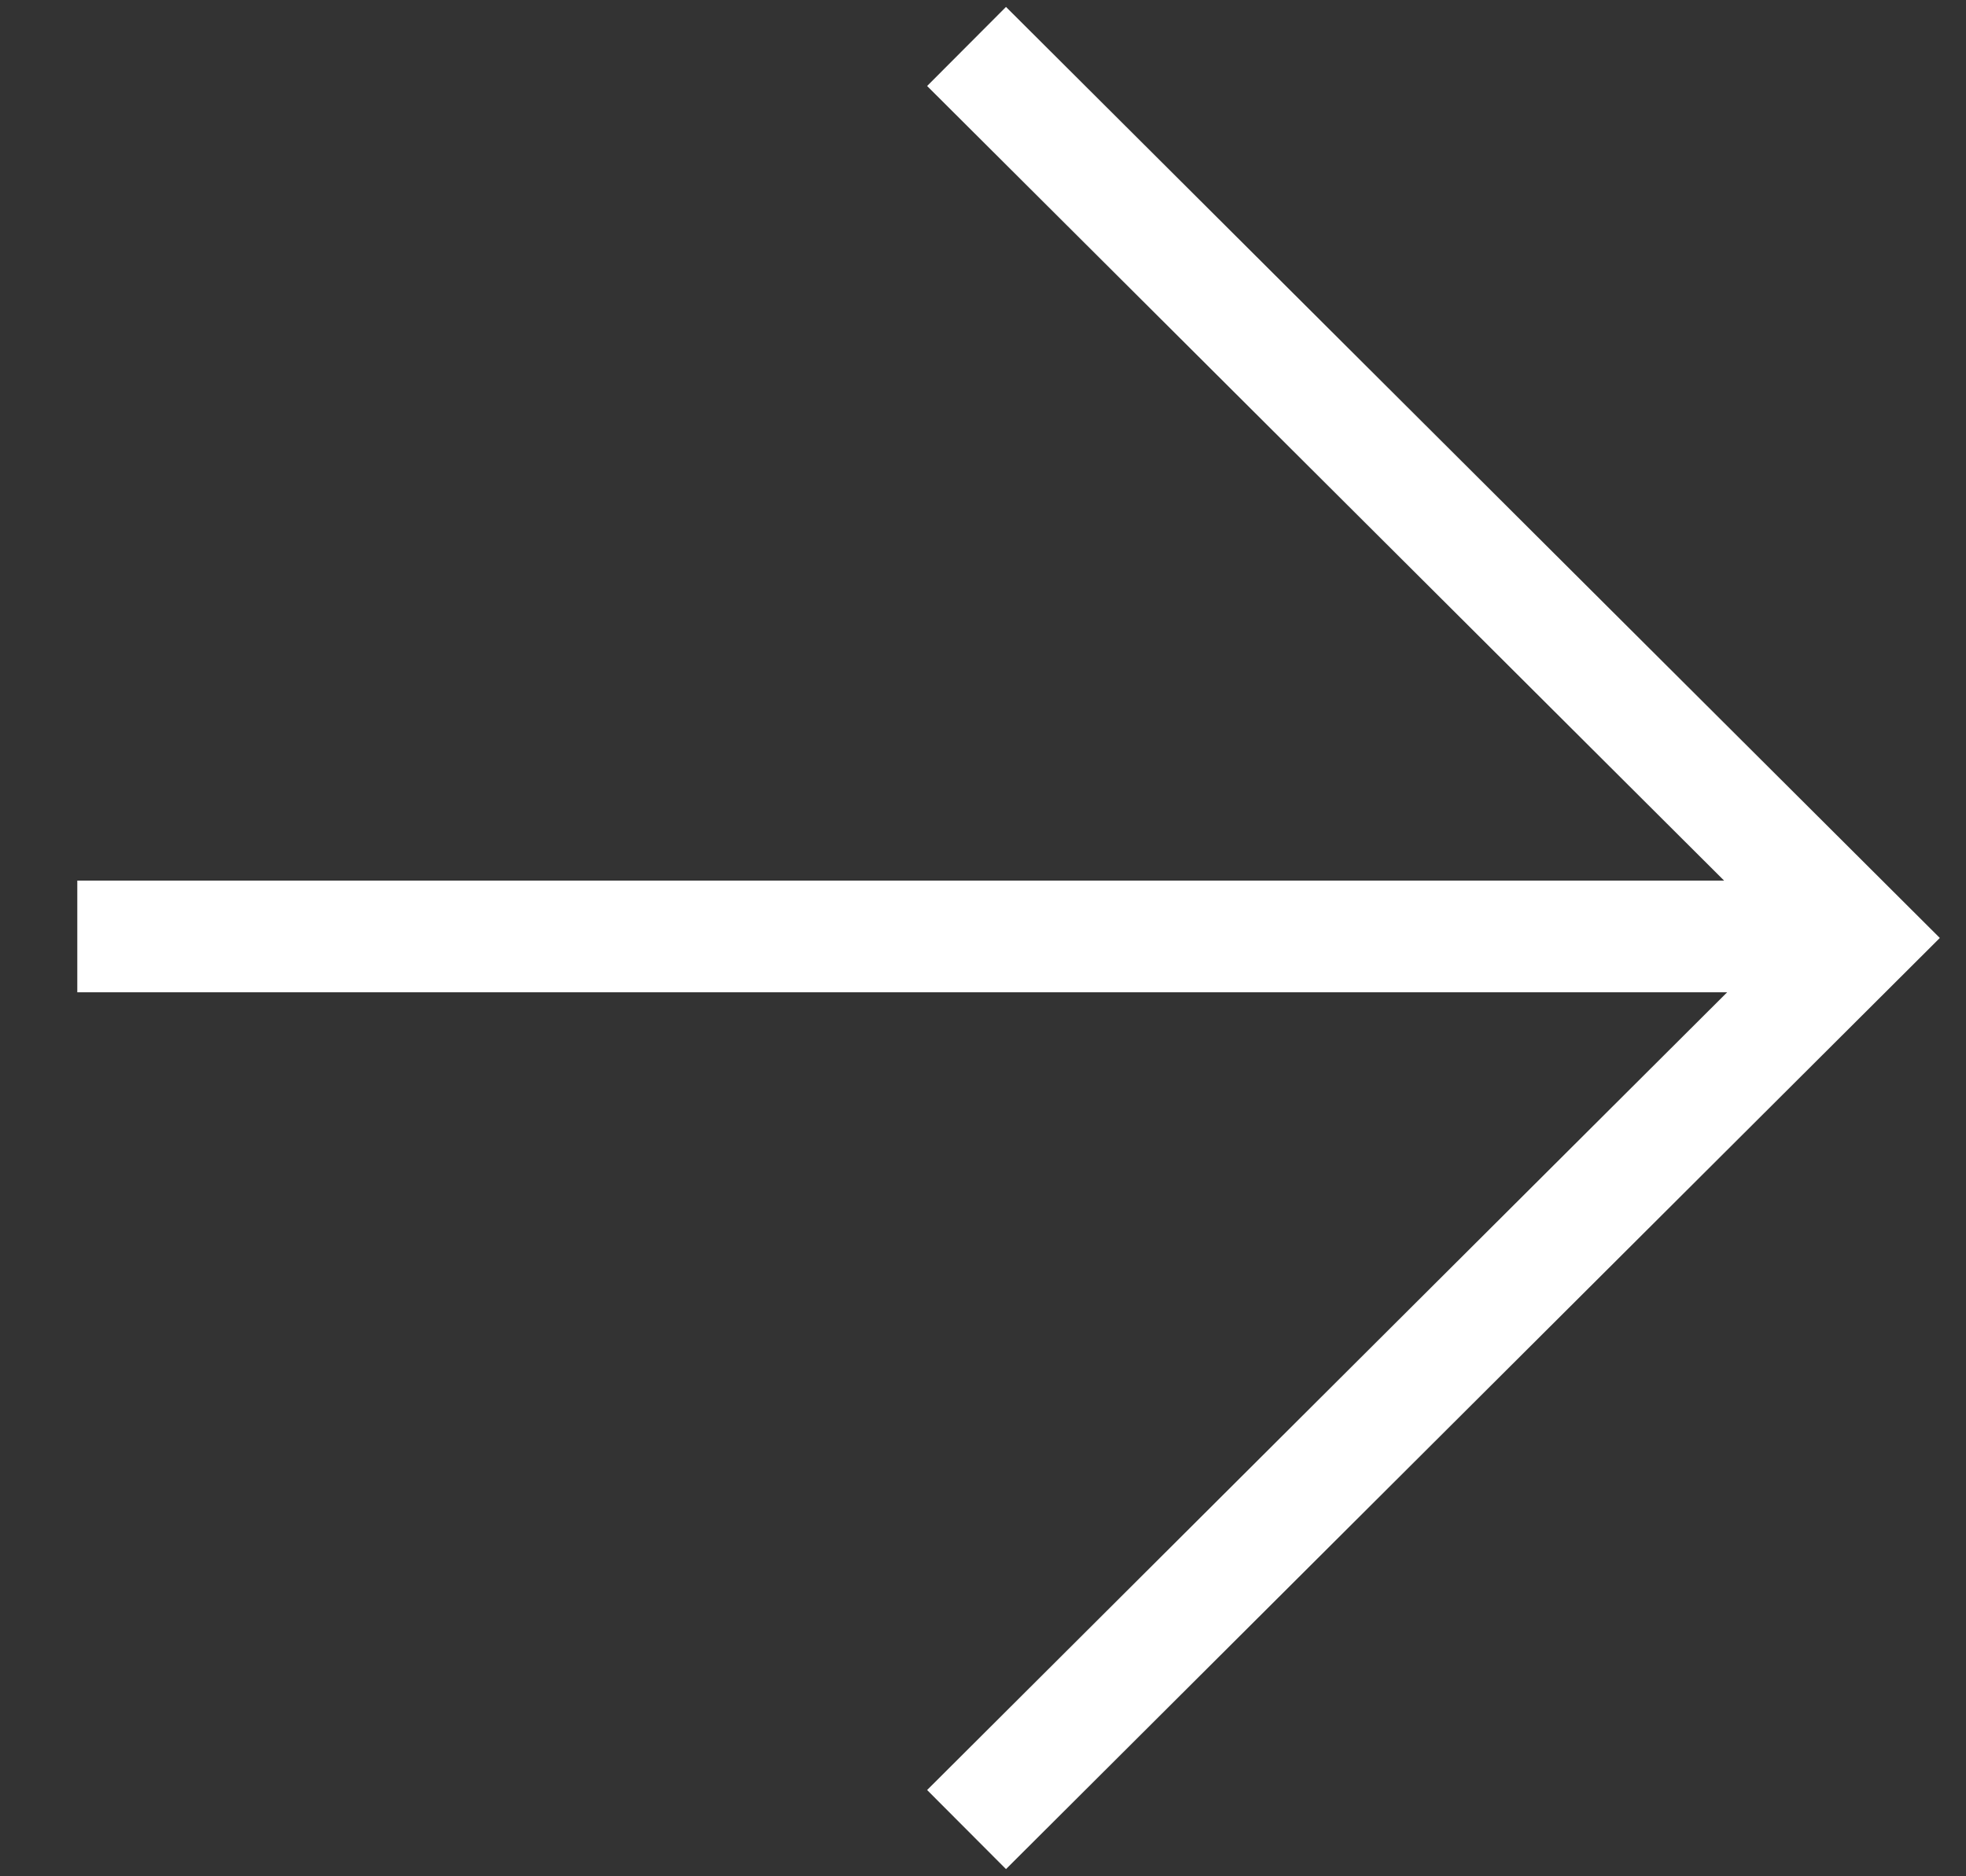 <svg width="22" height="21" viewBox="0 0 22 21" fill="none" xmlns="http://www.w3.org/2000/svg">
<rect x="0" y="0" width="22" height="21" fill="#333333" stroke="none"/>
<path d="M10.816 20.477L20.822 10.498L10.816 0.52" stroke="white" stroke-width="1.25"/>
<path d="M0.865 10.481L20.822 10.481" stroke="white" stroke-width="1.25"/>
</svg>

